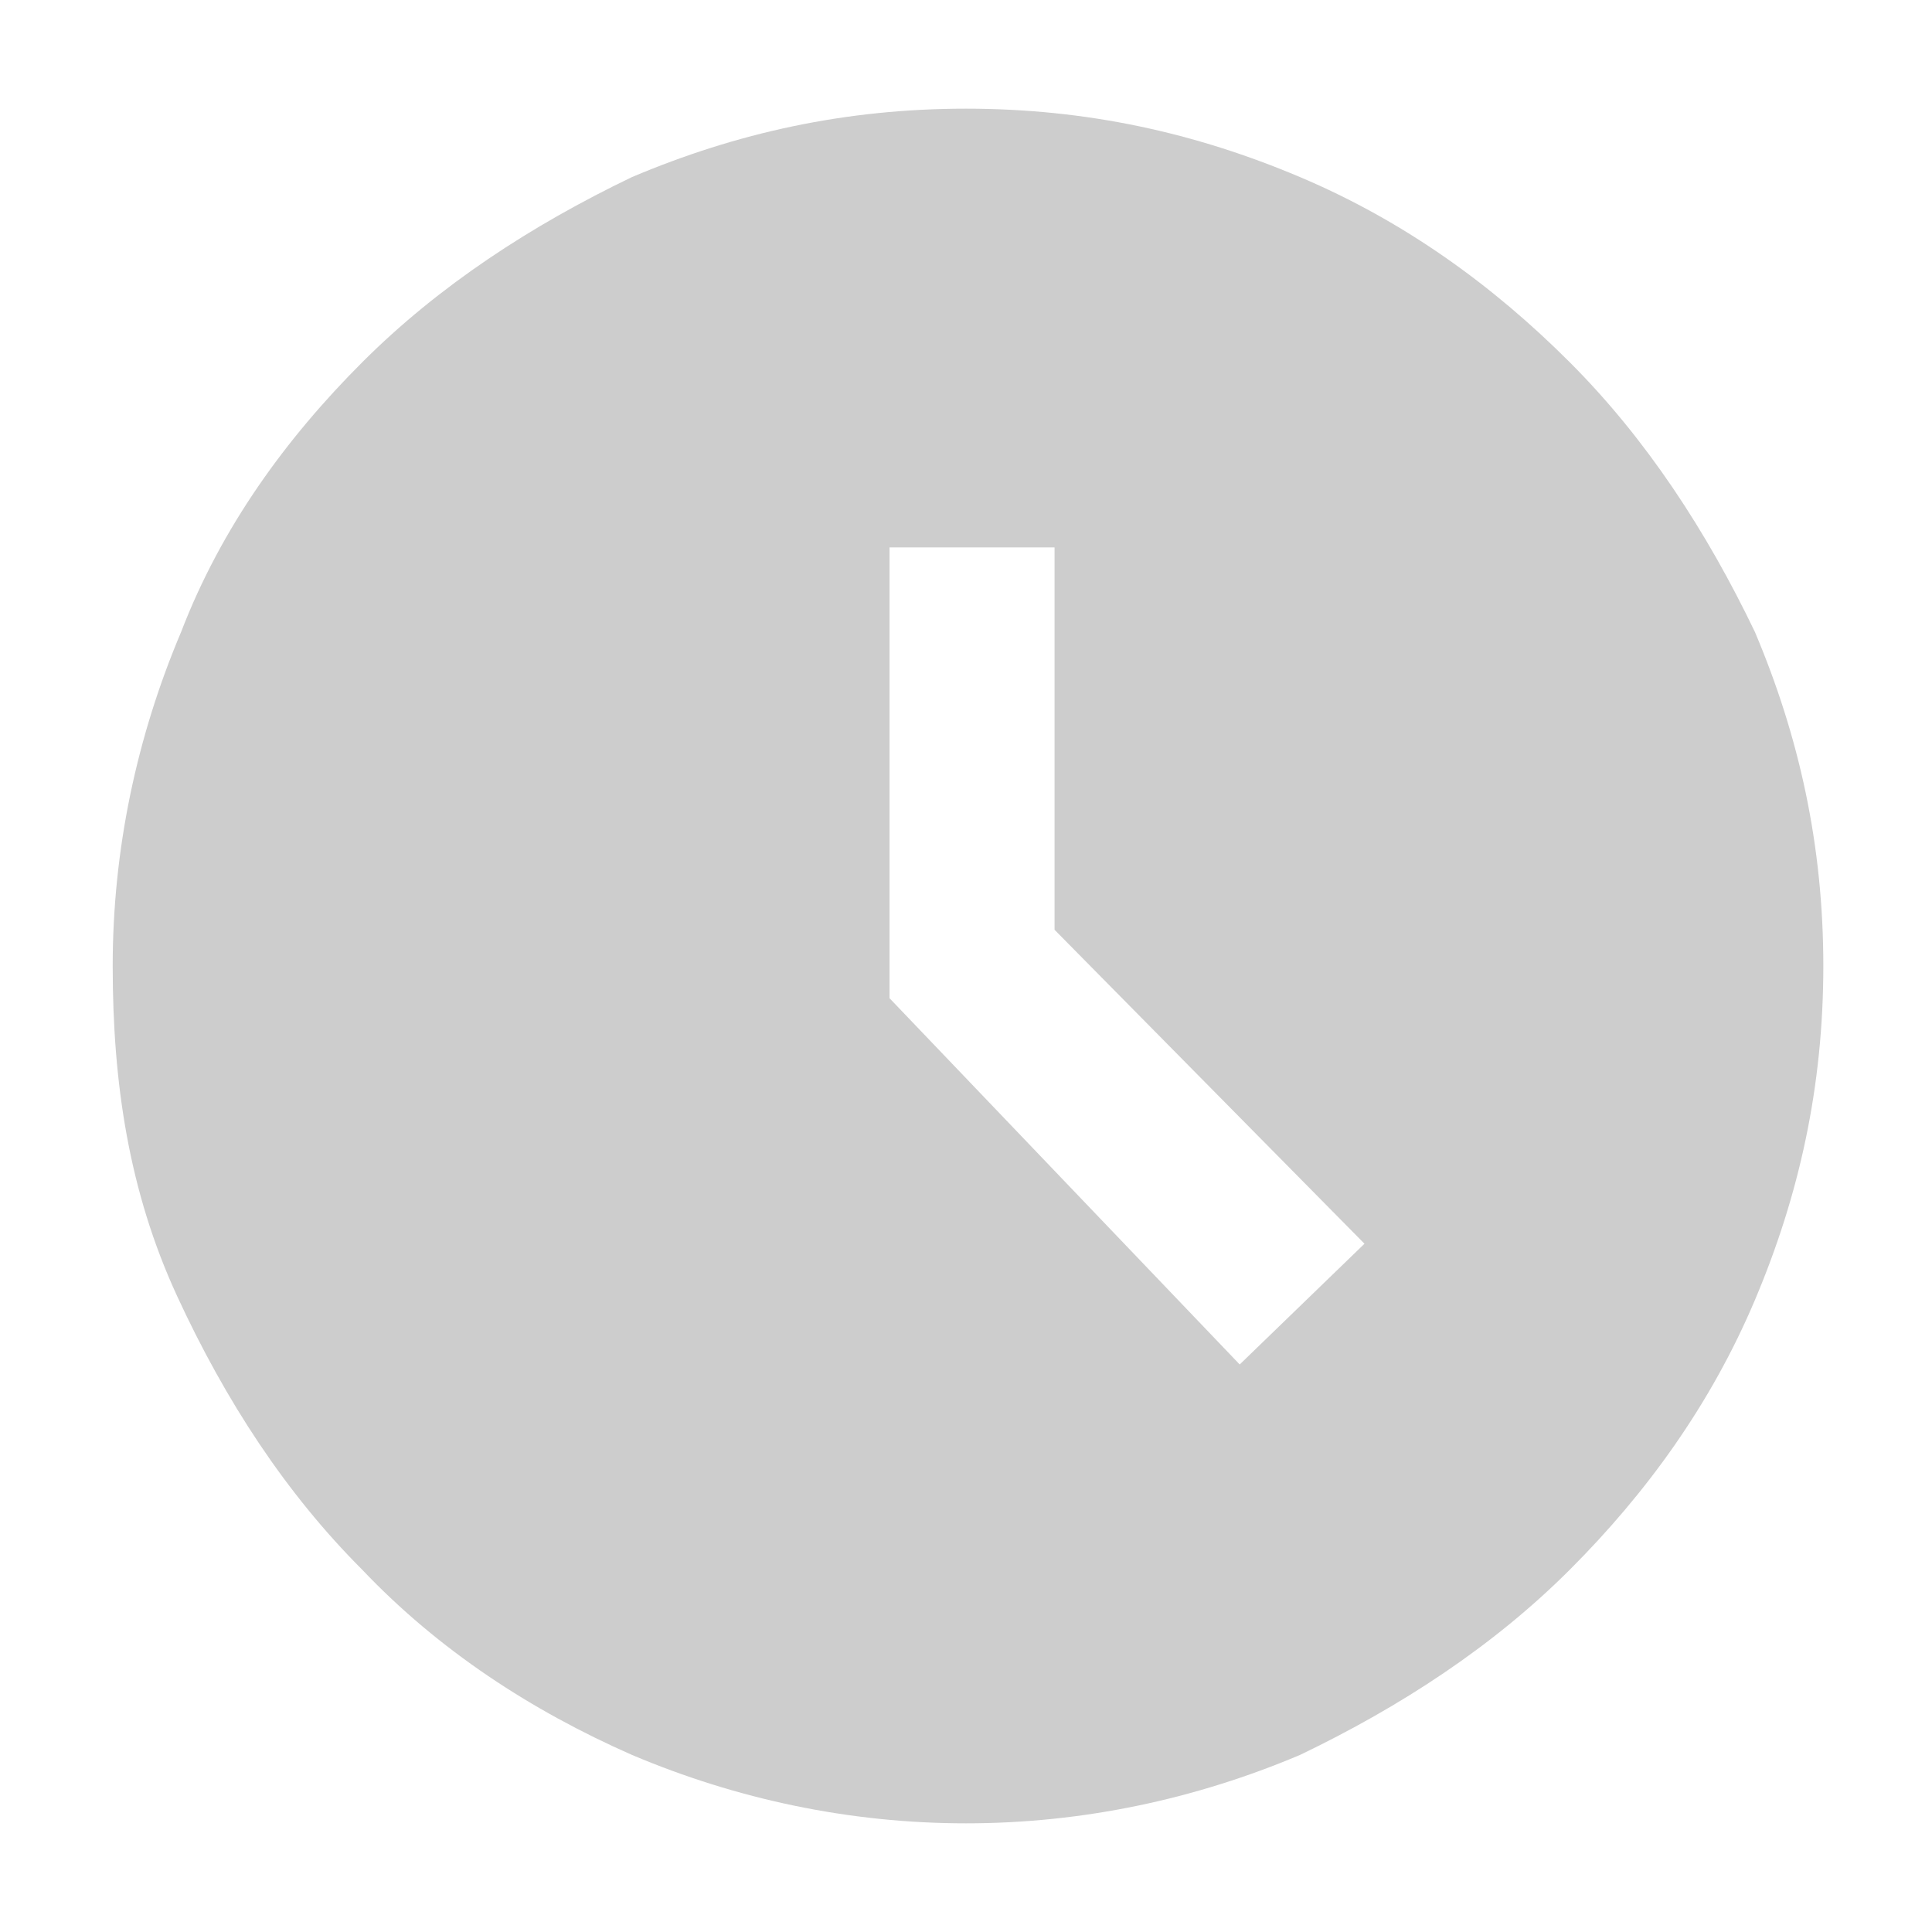 <?xml version="1.0" encoding="utf-8"?>
<!-- Generator: Adobe Illustrator 24.0.0, SVG Export Plug-In . SVG Version: 6.00 Build 0)  -->
<svg version="1.1" id="Calque_1" xmlns="http://www.w3.org/2000/svg" xmlns:xlink="http://www.w3.org/1999/xlink" x="0px" y="0px"
	 viewBox="0 0 48 48" style="enable-background:new 0 0 48 48;" xml:space="preserve">
<style type="text/css">
	.st0{fill:#CDCDCD;}
</style>
<path class="st0" d="M30.8,33.9l3.1-3l-7.7-7.8v-9.5h-4.1v11.2L30.8,33.9z M24,45.3c-2.9,0-5.7-0.6-8.3-1.7C13.2,42.5,10.9,41,9,39
	c-1.9-1.9-3.4-4.2-4.6-6.8S2.8,26.9,2.8,24c0-2.9,0.6-5.7,1.7-8.3C5.5,13.1,7.1,10.9,9,9s4.2-3.4,6.7-4.6c2.6-1.1,5.3-1.7,8.3-1.7
	s5.7,0.6,8.3,1.7C34.9,5.5,37.1,7.1,39,9c1.9,1.9,3.4,4.2,4.6,6.7c1.1,2.6,1.7,5.3,1.7,8.3s-0.6,5.7-1.7,8.3
	c-1.1,2.6-2.7,4.8-4.6,6.7c-1.9,1.9-4.2,3.4-6.7,4.6C29.7,44.7,26.9,45.3,24,45.3z"/>
</svg>
